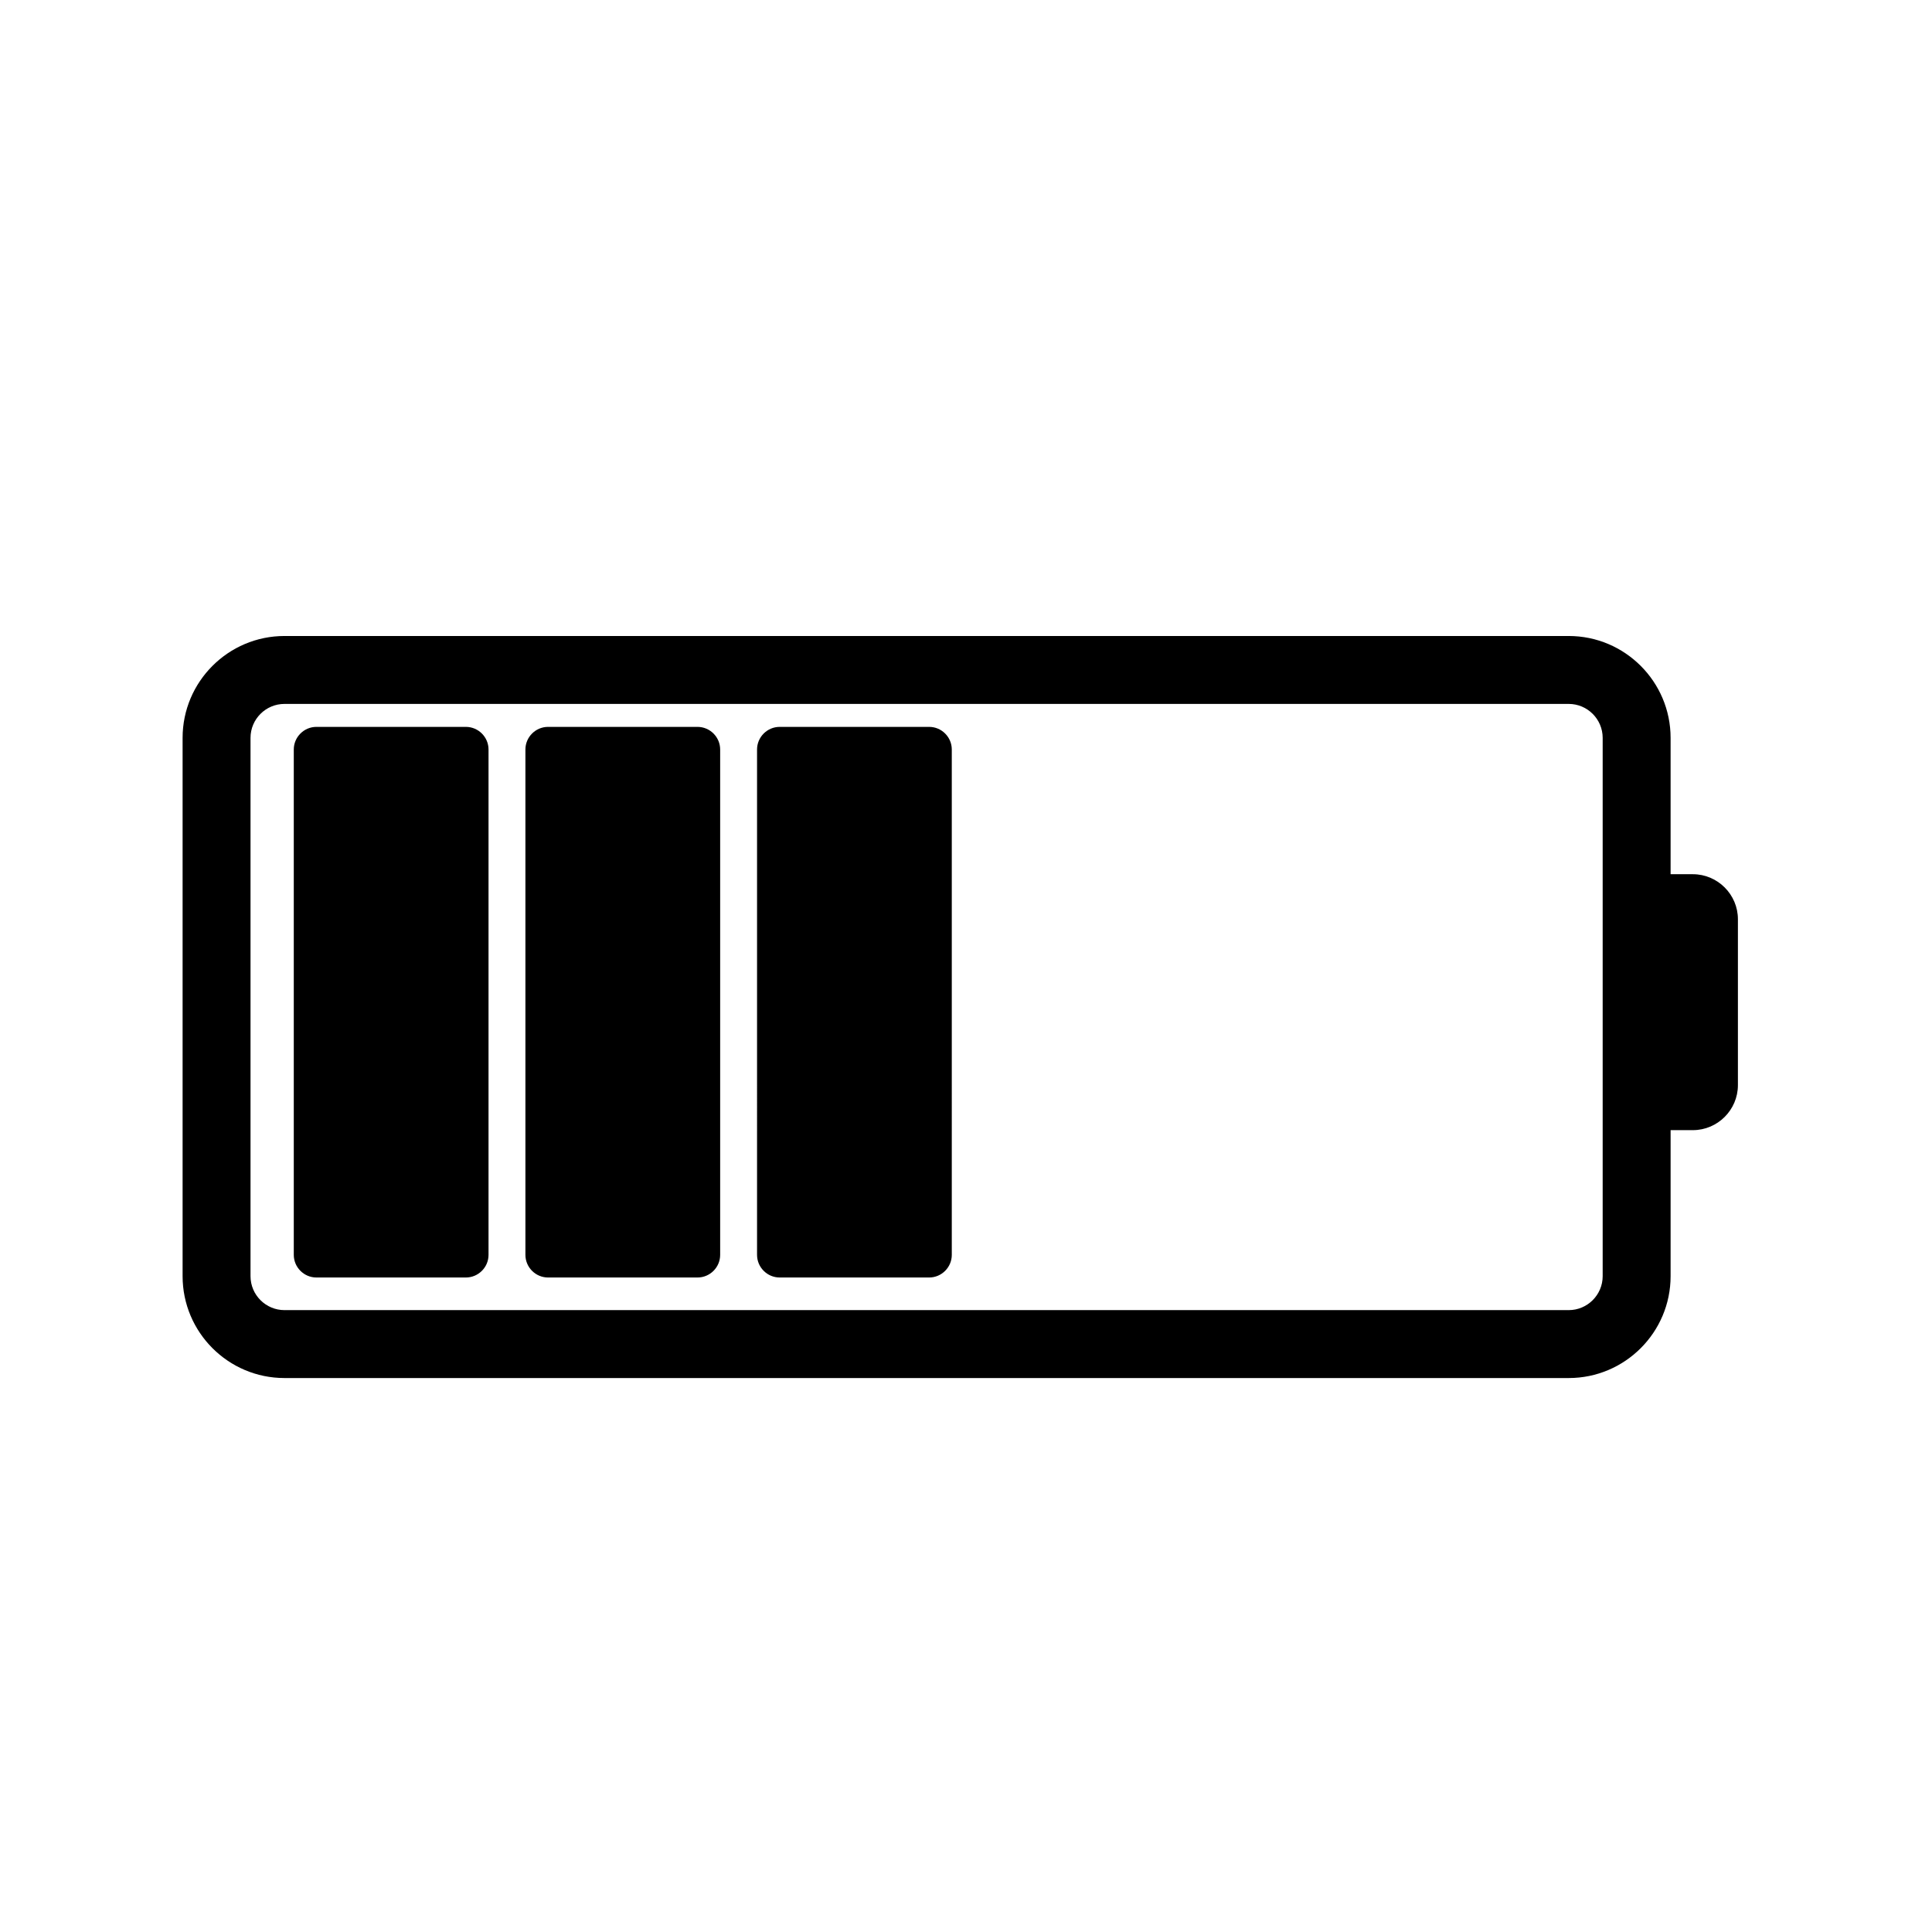 <?xml version="1.0" standalone="no"?><!DOCTYPE svg PUBLIC "-//W3C//DTD SVG 1.1//EN" "http://www.w3.org/Graphics/SVG/1.1/DTD/svg11.dtd"><svg t="1578392013453" class="icon" viewBox="0 0 1024 1024" version="1.1" xmlns="http://www.w3.org/2000/svg" p-id="70979" xmlns:xlink="http://www.w3.org/1999/xlink" width="200" height="200"><defs><style type="text/css"></style></defs><path d="M831.46 730.39H150.78c-29.78 0-54-24.22-54-54v-285.3c0-29.78 24.22-54 54-54h680.67c29.78 0 54 24.22 54 54v285.3c0.01 29.78-24.22 54-53.99 54z m-680.68-357.3c-9.92 0-18 8.07-18 18v285.3c0 9.93 8.08 18 18 18h680.67c9.92 0 18-8.07 18-18v-285.3c0-9.93-8.08-18-18-18H150.78z" p-id="70980"></path><path d="M246.93 677.1h-79.22c-6.6 0-12-5.4-12-12V397.26c0-6.6 5.4-12 12-12h79.22c6.6 0 12 5.4 12 12V665.1c0 6.6-5.4 12-12 12zM369.7 677.1h-79.22c-6.6 0-12-5.4-12-12V397.26c0-6.6 5.4-12 12-12h79.22c6.6 0 12 5.4 12 12V665.1c0 6.6-5.4 12-12 12zM492.47 677.1h-79.22c-6.6 0-12-5.4-12-12V397.26c0-6.6 5.4-12 12-12h79.22c6.6 0 12 5.4 12 12V665.1c0 6.6-5.4 12-12 12zM897.26 599h-14.02c-6.6 0-12-5.4-12-12V475.35c0-6.6 5.4-12 12-12h14.02c13.13 0 23.87 10.74 23.87 23.87v87.91c0 13.13-10.74 23.87-23.87 23.87z" p-id="70981"></path></svg>